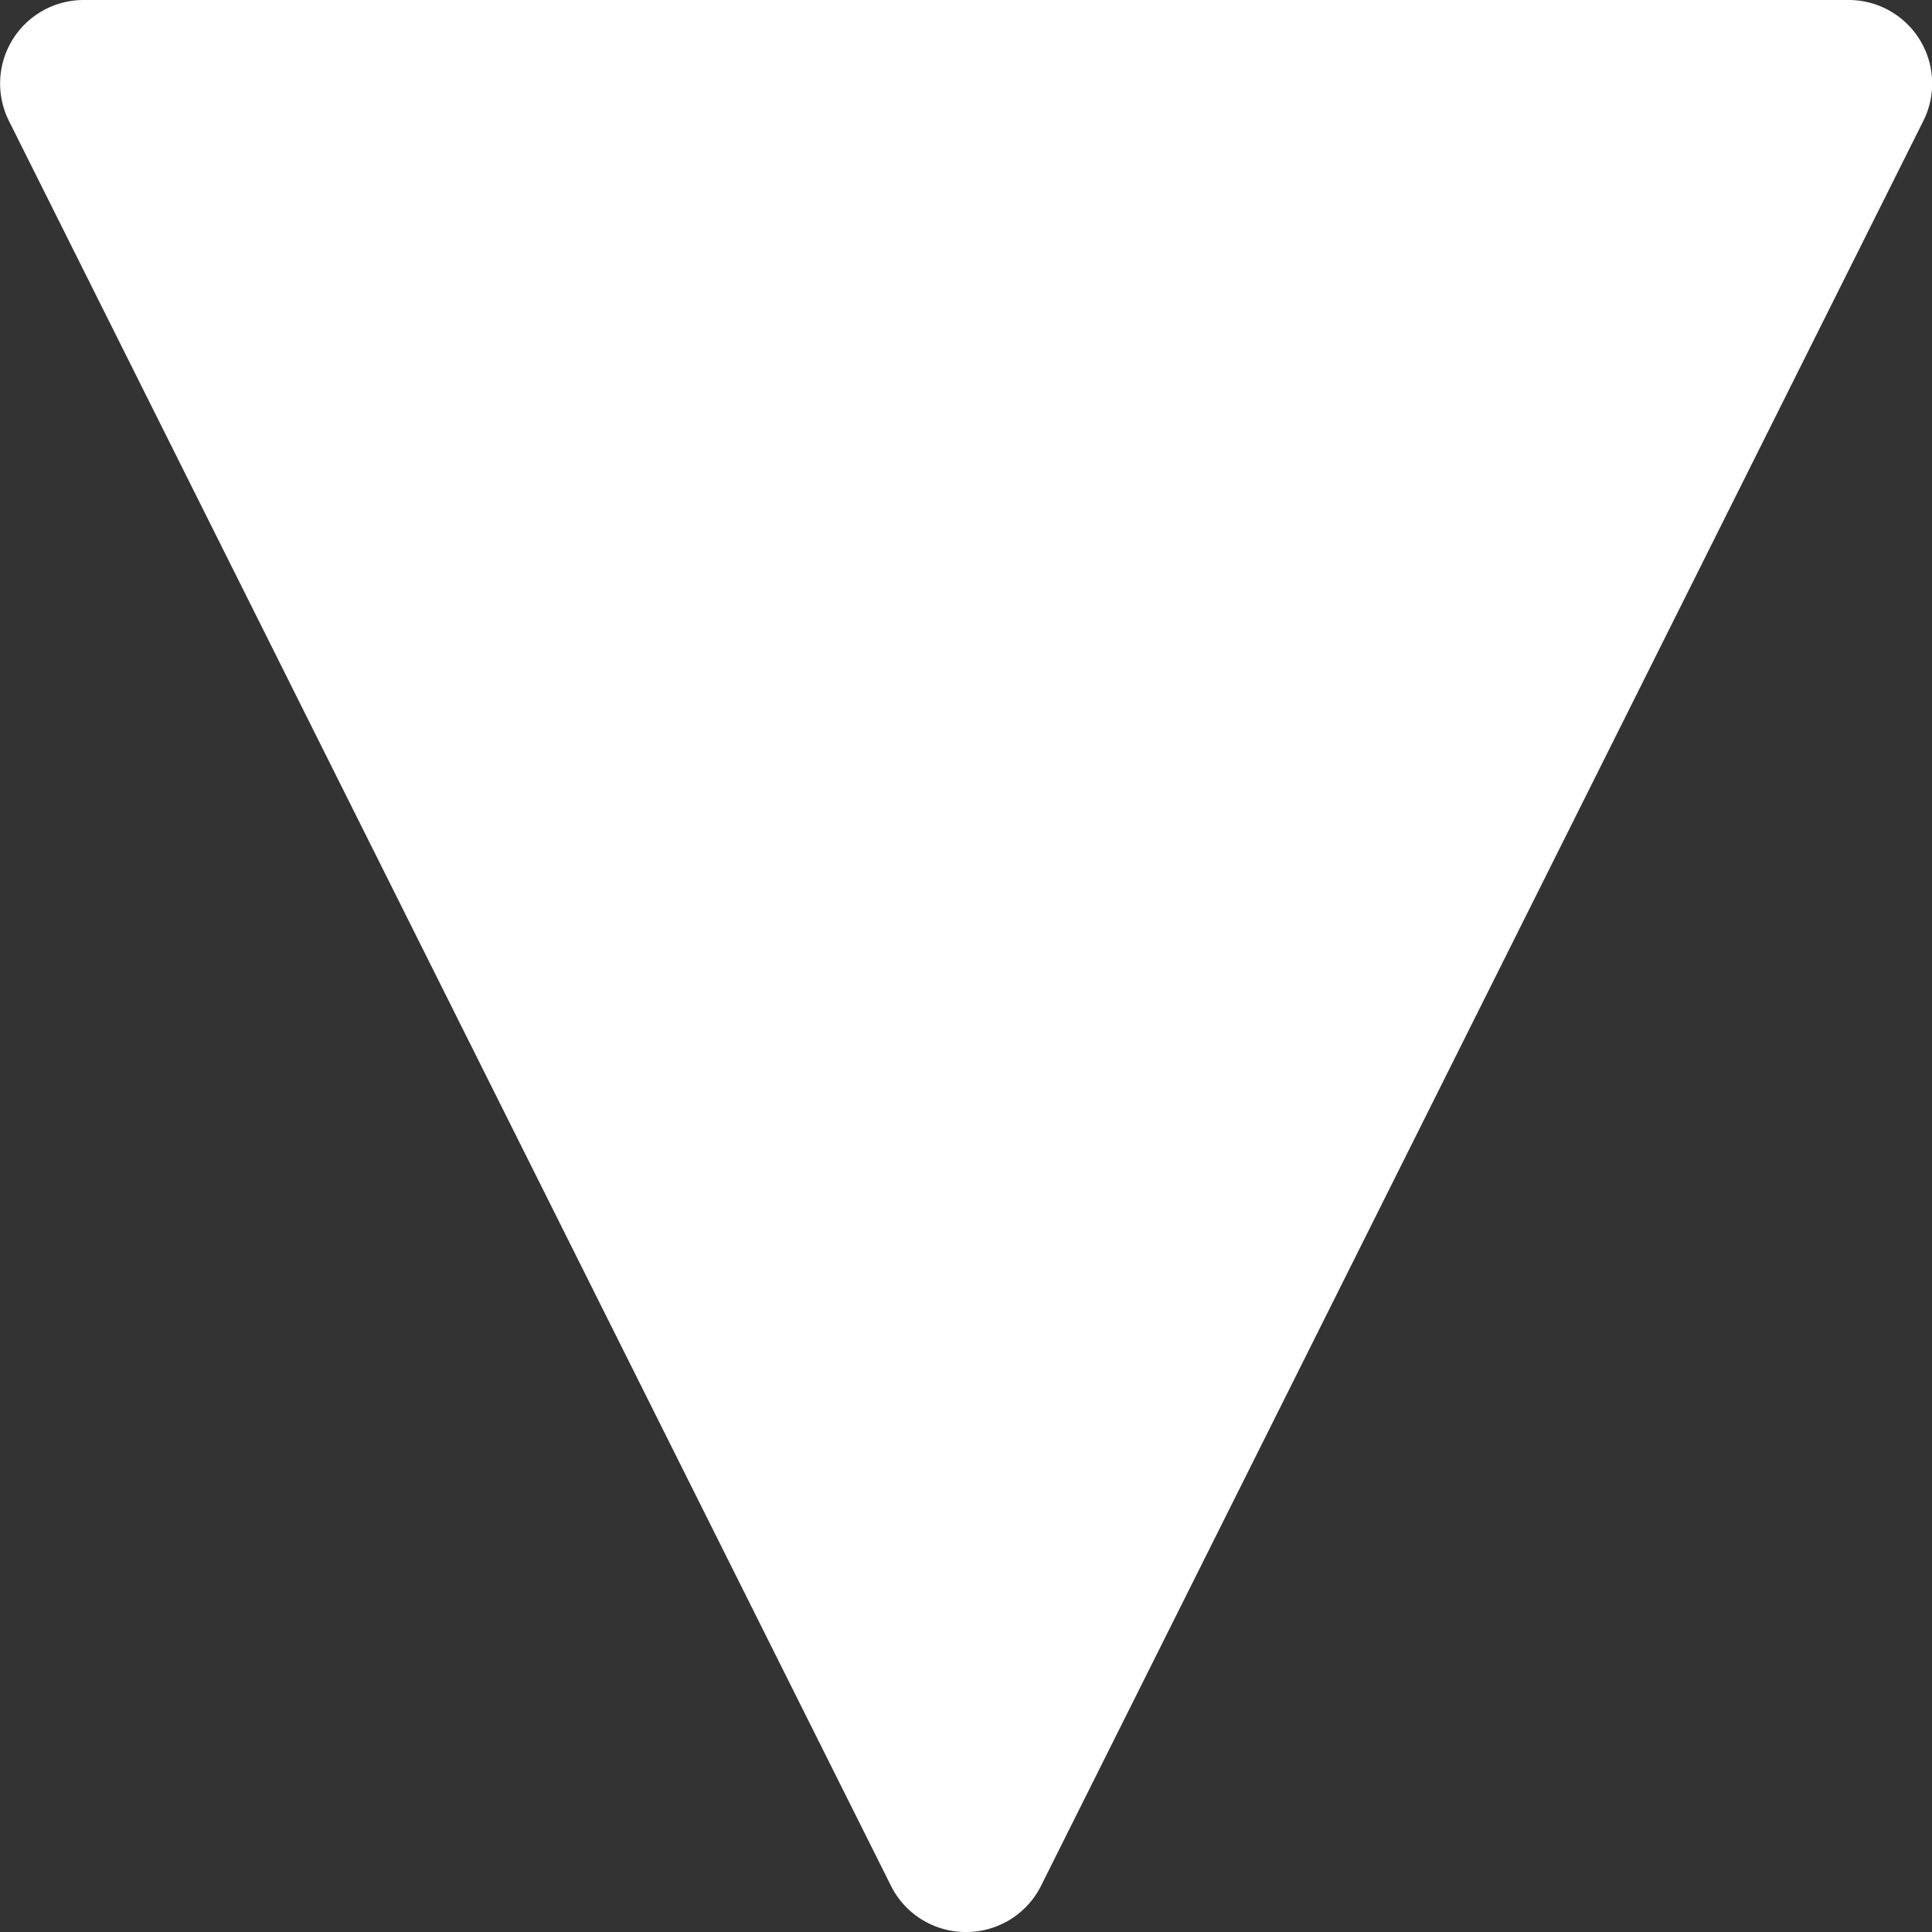<svg xmlns="http://www.w3.org/2000/svg" viewBox="0 0 69.38 69.38"><rect x="0" y="0" width="69.38" height="69.38" fill="#333333" stroke="none"/><defs><style>.fc790c57-7270-4c0b-9bae-d82faa547a37{fill:#fff;}</style></defs><title>caret</title><g id="afaa8f17-32d5-48d1-842f-083f6821f80e" data-name="Layer 2"><g id="a45f9351-ca34-4ee1-9b20-a5e338920831" data-name="Layer 1"><polygon class="fc790c57-7270-4c0b-9bae-d82faa547a37" points="34.69 66.39 34.69 66.39 3 3 66.39 3 34.69 66.39"/><path class="fc790c57-7270-4c0b-9bae-d82faa547a37" d="M34.69,69.38A3,3,0,0,1,32,67.73L.32,4.34A3,3,0,0,1,3,0H66.38a3,3,0,0,1,2.69,4.34L37.38,67.73A3,3,0,0,1,34.69,69.38ZM7.85,6,34.69,59.68,61.53,6Z"/></g></g></svg>
